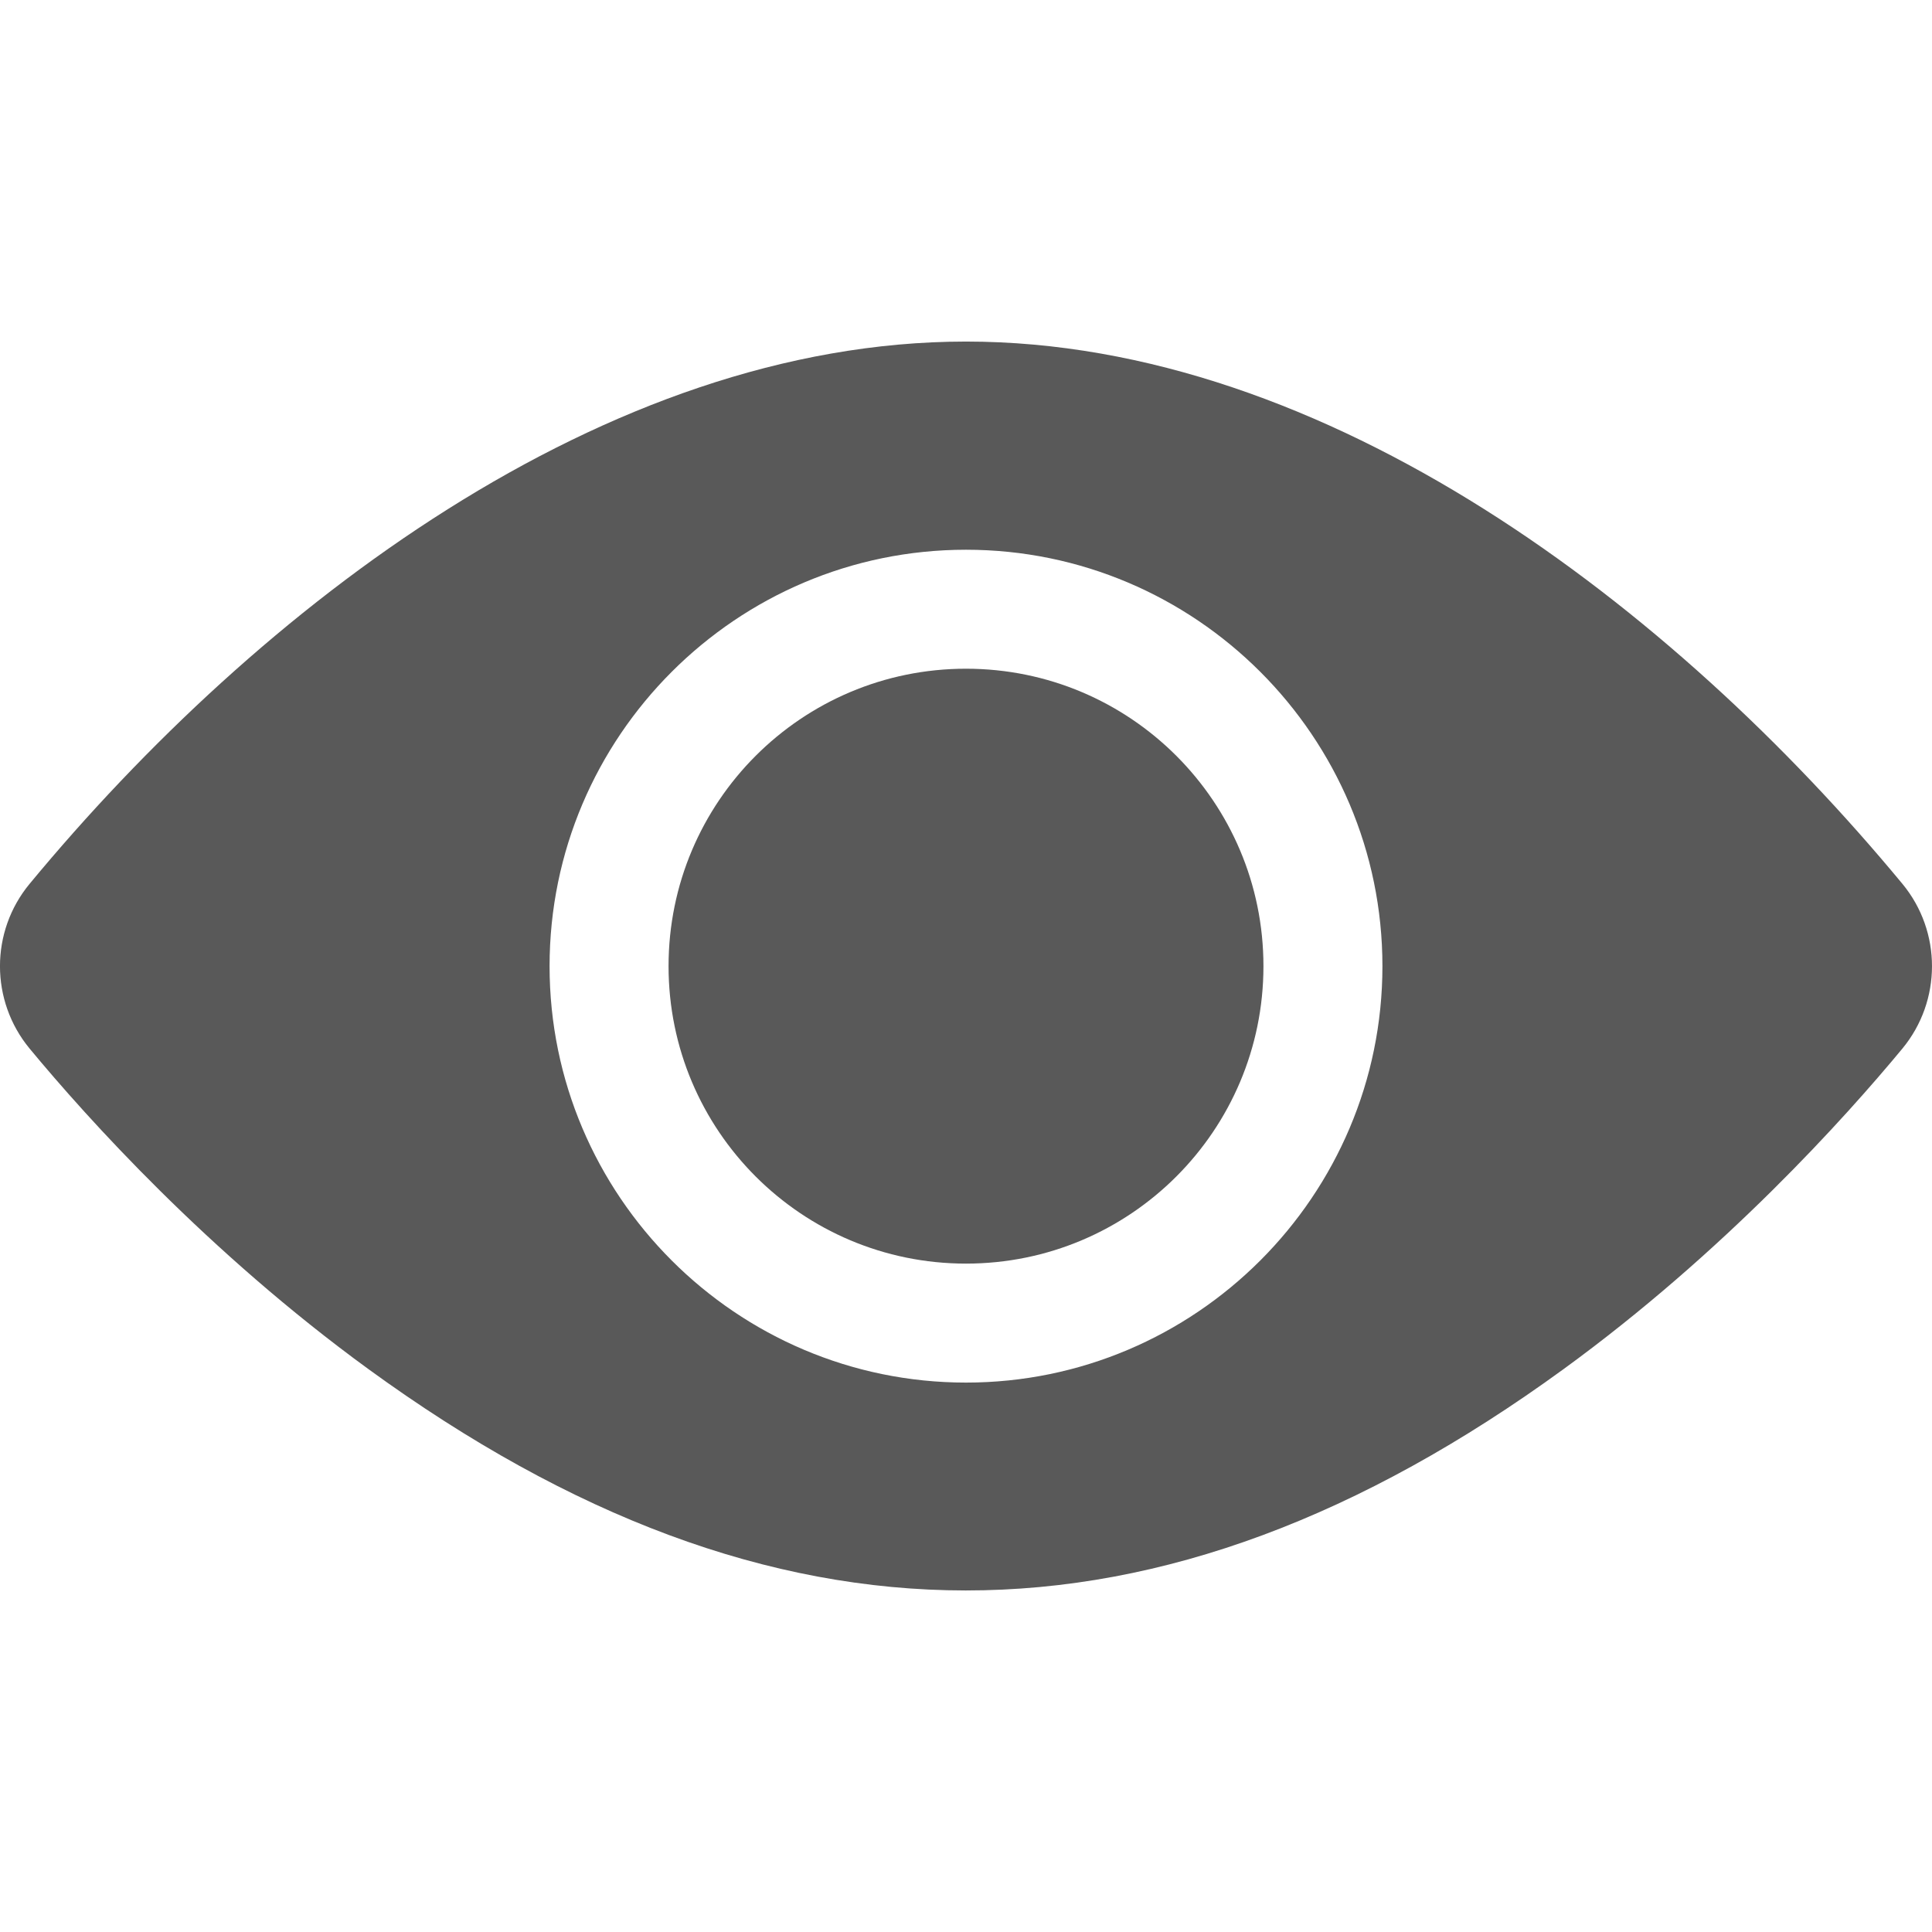 <svg width="24" height="24" viewBox="0 0 24 24" fill="none" xmlns="http://www.w3.org/2000/svg">
<path d="M12 15.697C14.041 15.697 15.695 14.043 15.695 12.002C15.695 9.961 14.041 8.307 12 8.307C9.959 8.307 8.305 9.961 8.305 12.002C8.305 14.043 9.959 15.697 12 15.697Z" fill="#595959"/>
<path d="M23.632 10.979C20.792 7.547 16.493 4.243 12 4.243C7.507 4.243 3.206 7.549 0.368 10.979C-0.123 11.572 -0.123 12.432 0.368 13.026C1.082 13.888 2.578 15.552 4.576 17.007C9.608 20.67 14.381 20.678 19.424 17.007C21.422 15.552 22.918 13.888 23.632 13.026C24.121 12.434 24.124 11.574 23.632 10.979ZM12 6.829C14.852 6.829 17.173 9.15 17.173 12.002C17.173 14.854 14.852 17.175 12 17.175C9.148 17.175 6.827 14.854 6.827 12.002C6.827 9.15 9.148 6.829 12 6.829Z" fill="#595959"/>
</svg>
